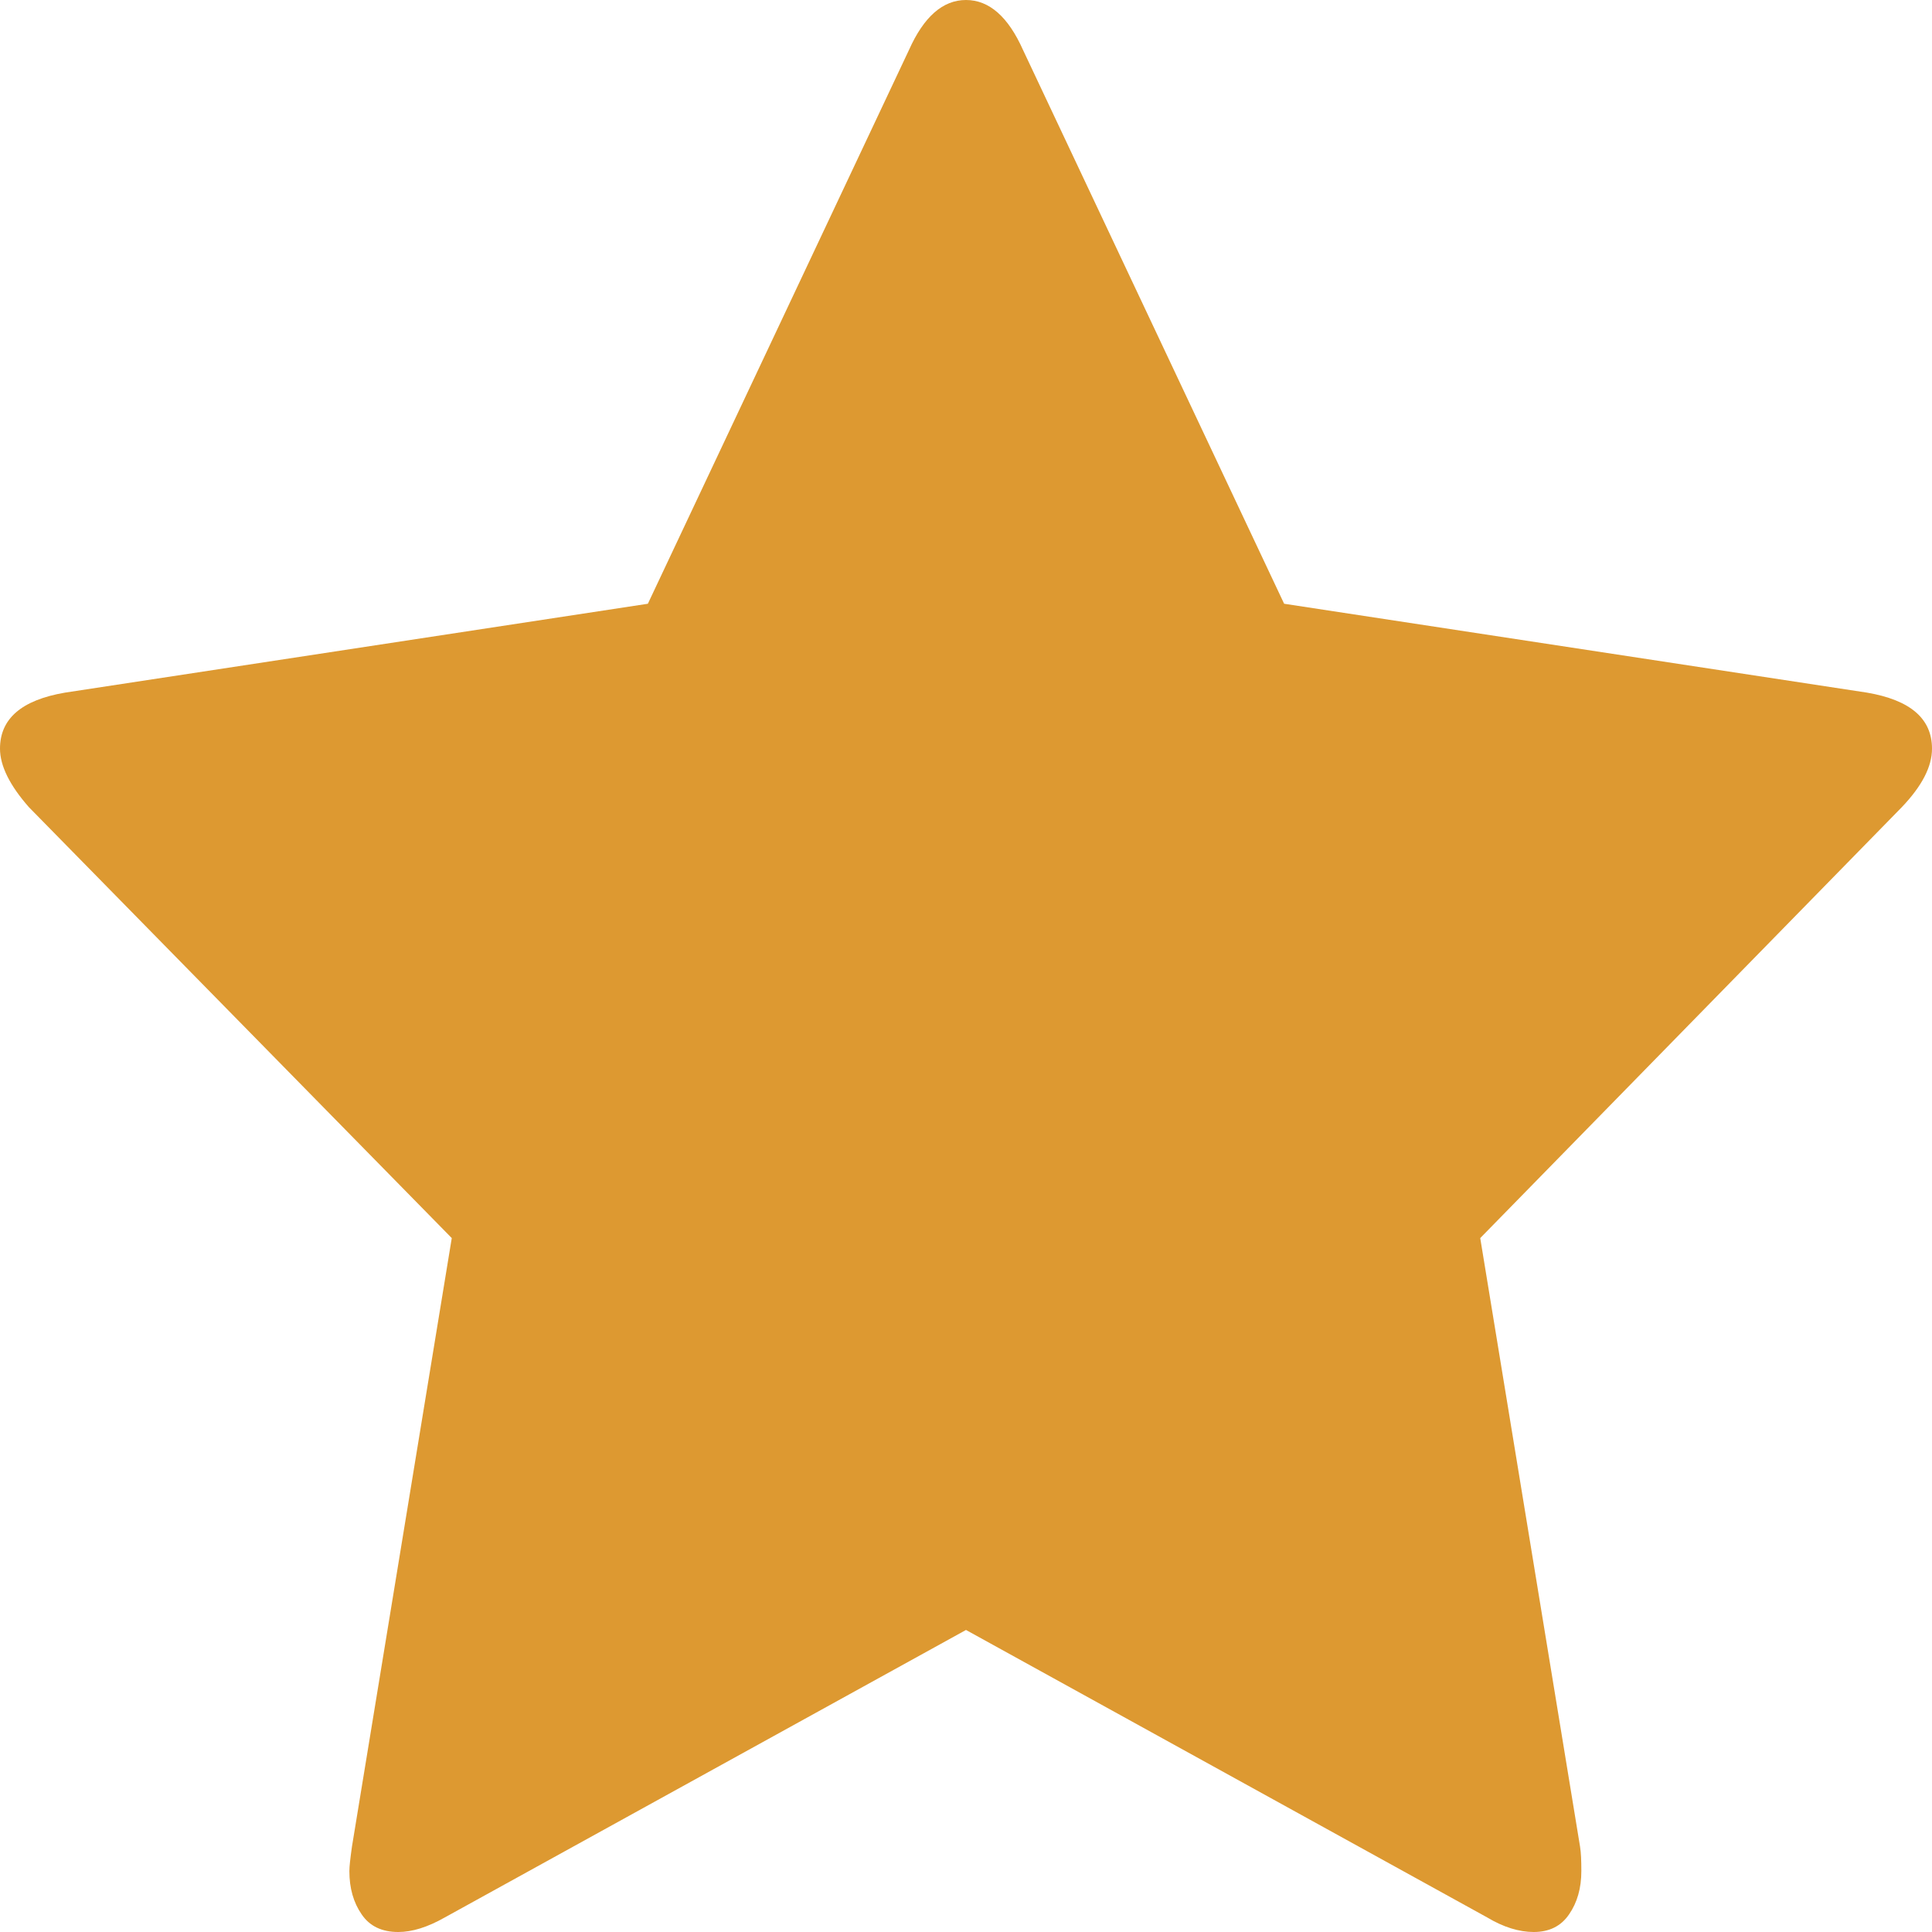 ﻿<?xml version="1.0" encoding="utf-8"?>
<svg version="1.1" xmlns:xlink="http://www.w3.org/1999/xlink" width="6px" height="6px" xmlns="http://www.w3.org/2000/svg">
  <g transform="matrix(1 0 0 1 -129 -1553 )">
    <path d="M 5.798 2.151  C 5.933 2.174  6 2.232  6 2.325  C 6 2.381  5.969 2.441  5.906 2.507  L 4.597 3.845  L 4.907 5.735  C 4.91 5.753  4.911 5.778  4.911 5.811  C 4.911 5.864  4.898 5.909  4.873 5.945  C 4.848 5.982  4.811 6  4.763 6  C 4.718 6  4.669 5.985  4.619 5.955  L 3 5.062  L 1.381 5.955  C 1.328 5.985  1.28 6  1.237 6  C 1.186 6  1.148 5.982  1.123 5.945  C 1.098 5.909  1.085 5.864  1.085 5.811  C 1.085 5.796  1.088 5.771  1.093 5.735  L 1.403 3.845  L 0.09 2.507  C 0.03 2.439  0 2.378  0 2.325  C 0 2.232  0.067 2.174  0.202 2.151  L 2.012 1.875  L 2.823 0.155  C 2.869 0.052  2.928 0  3 0  C 3.072 0  3.131 0.052  3.177 0.155  L 3.988 1.875  L 5.798 2.151  Z " fill-rule="nonzero" fill="#dd9931" stroke="none" transform="matrix(1 0 0 1 129 1553 )" />
  </g>
</svg>